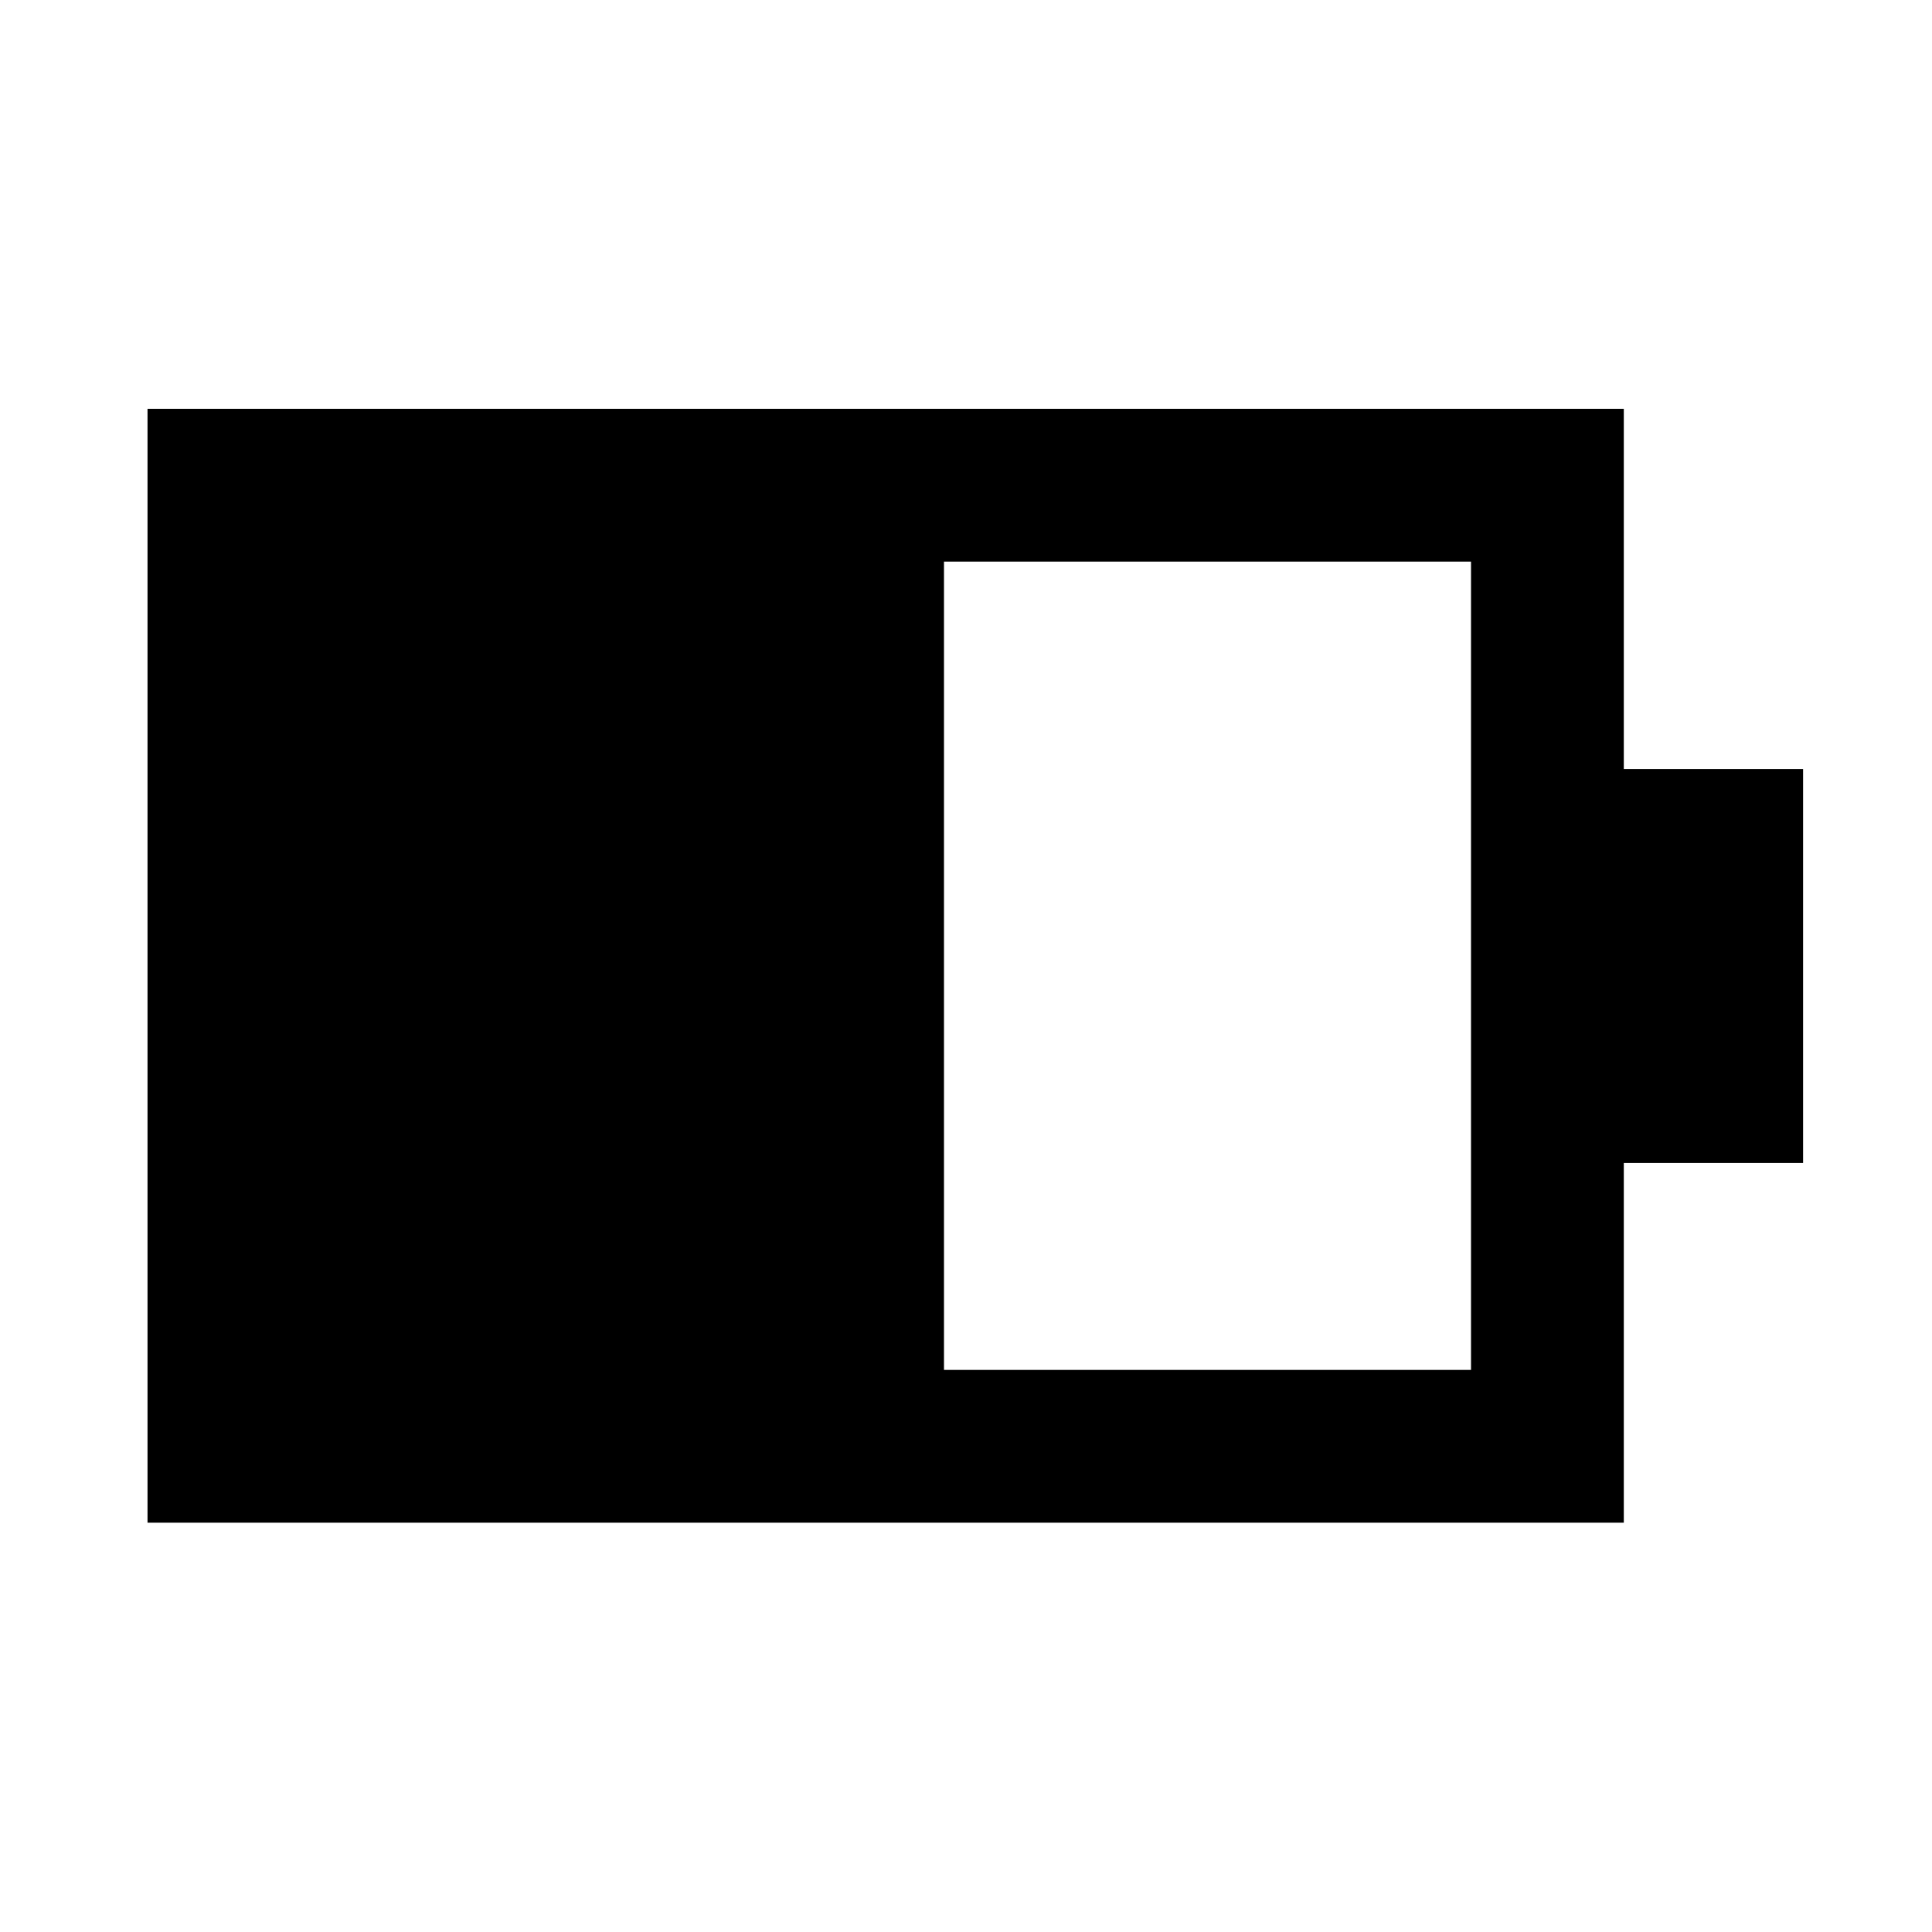 <svg xmlns="http://www.w3.org/2000/svg" height="40" viewBox="0 -960 960 960" width="40"><path d="M469.06-279.3h261.88v-401.64H469.06v401.64ZM73.3-203.38v-553.48h733.56v178.98h89.08v195.76h-89.08v178.74H73.3Z"/></svg>